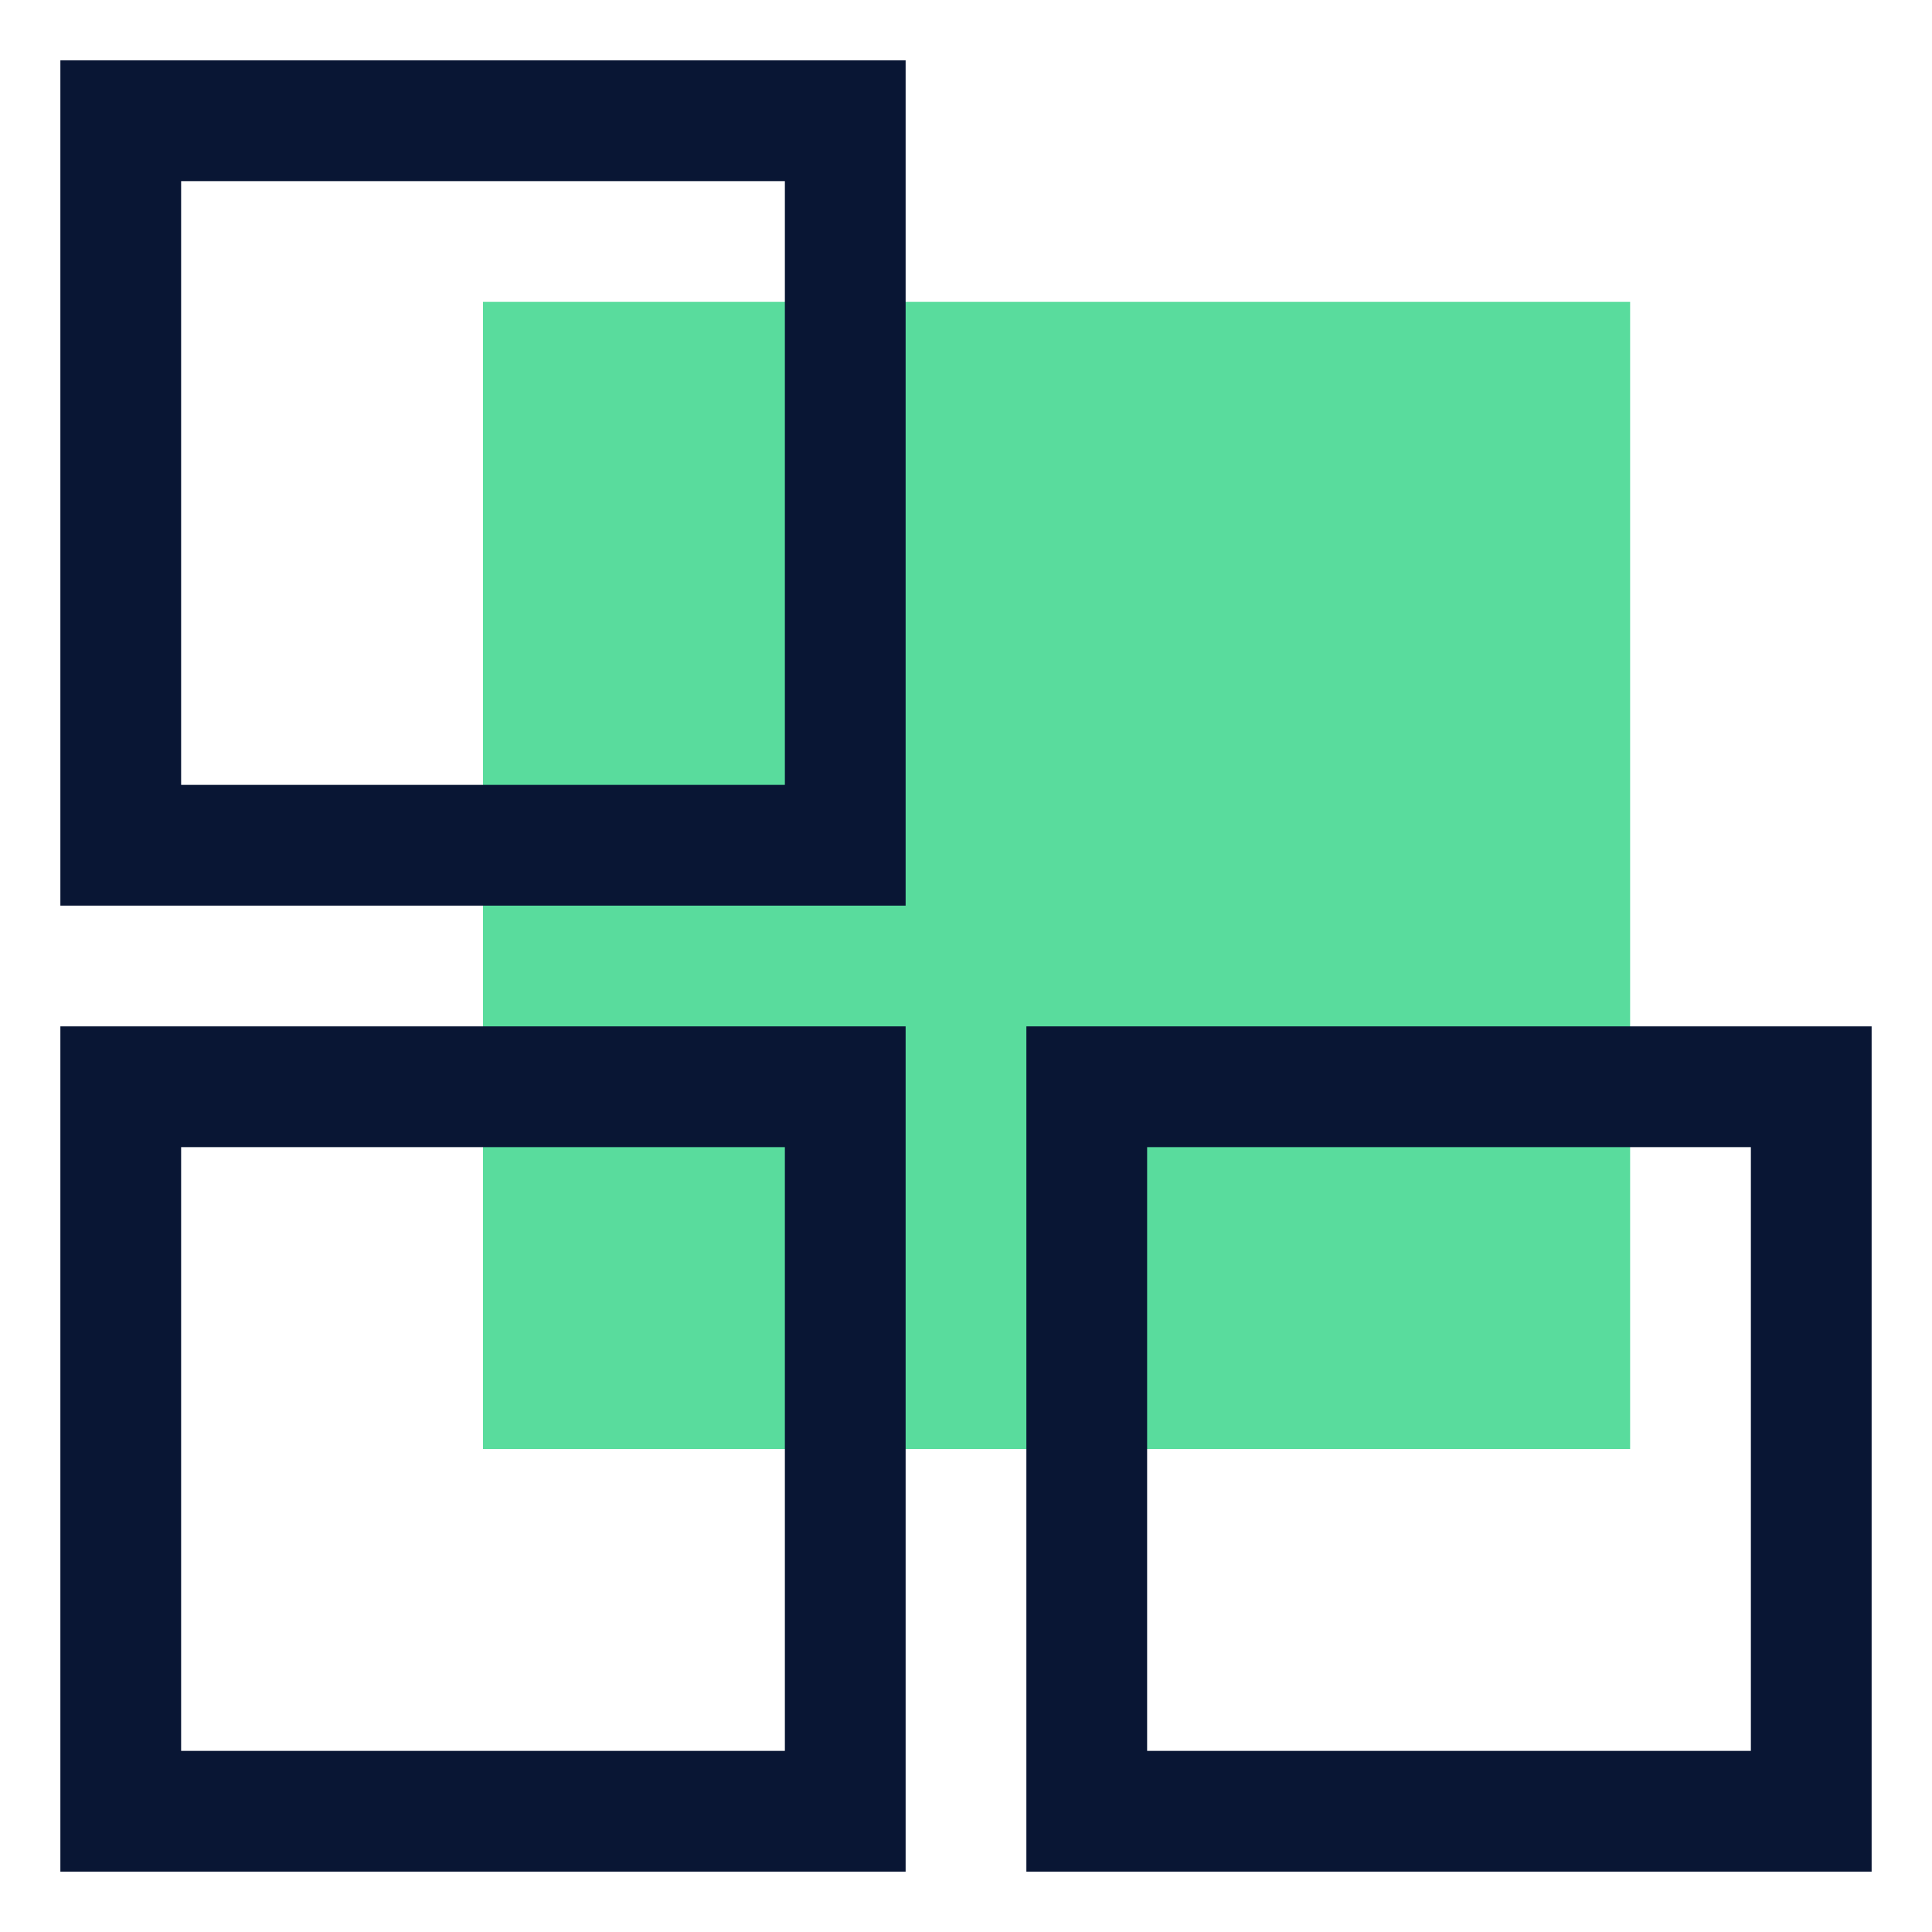 <svg width="32" height="32" viewBox="0 0 32 32" fill="none" xmlns="http://www.w3.org/2000/svg">
<rect x="8" y="5" width="19" height="19" fill="#59DC9D"/>
<rect x="2" y="18" width="12" height="12" stroke="#091634" stroke-width="2"/>
<rect x="18" y="18" width="12" height="12" stroke="#091634" stroke-width="2"/>
<rect x="2" y="2" width="12" height="12" stroke="#091634" stroke-width="2"/>
</svg>
